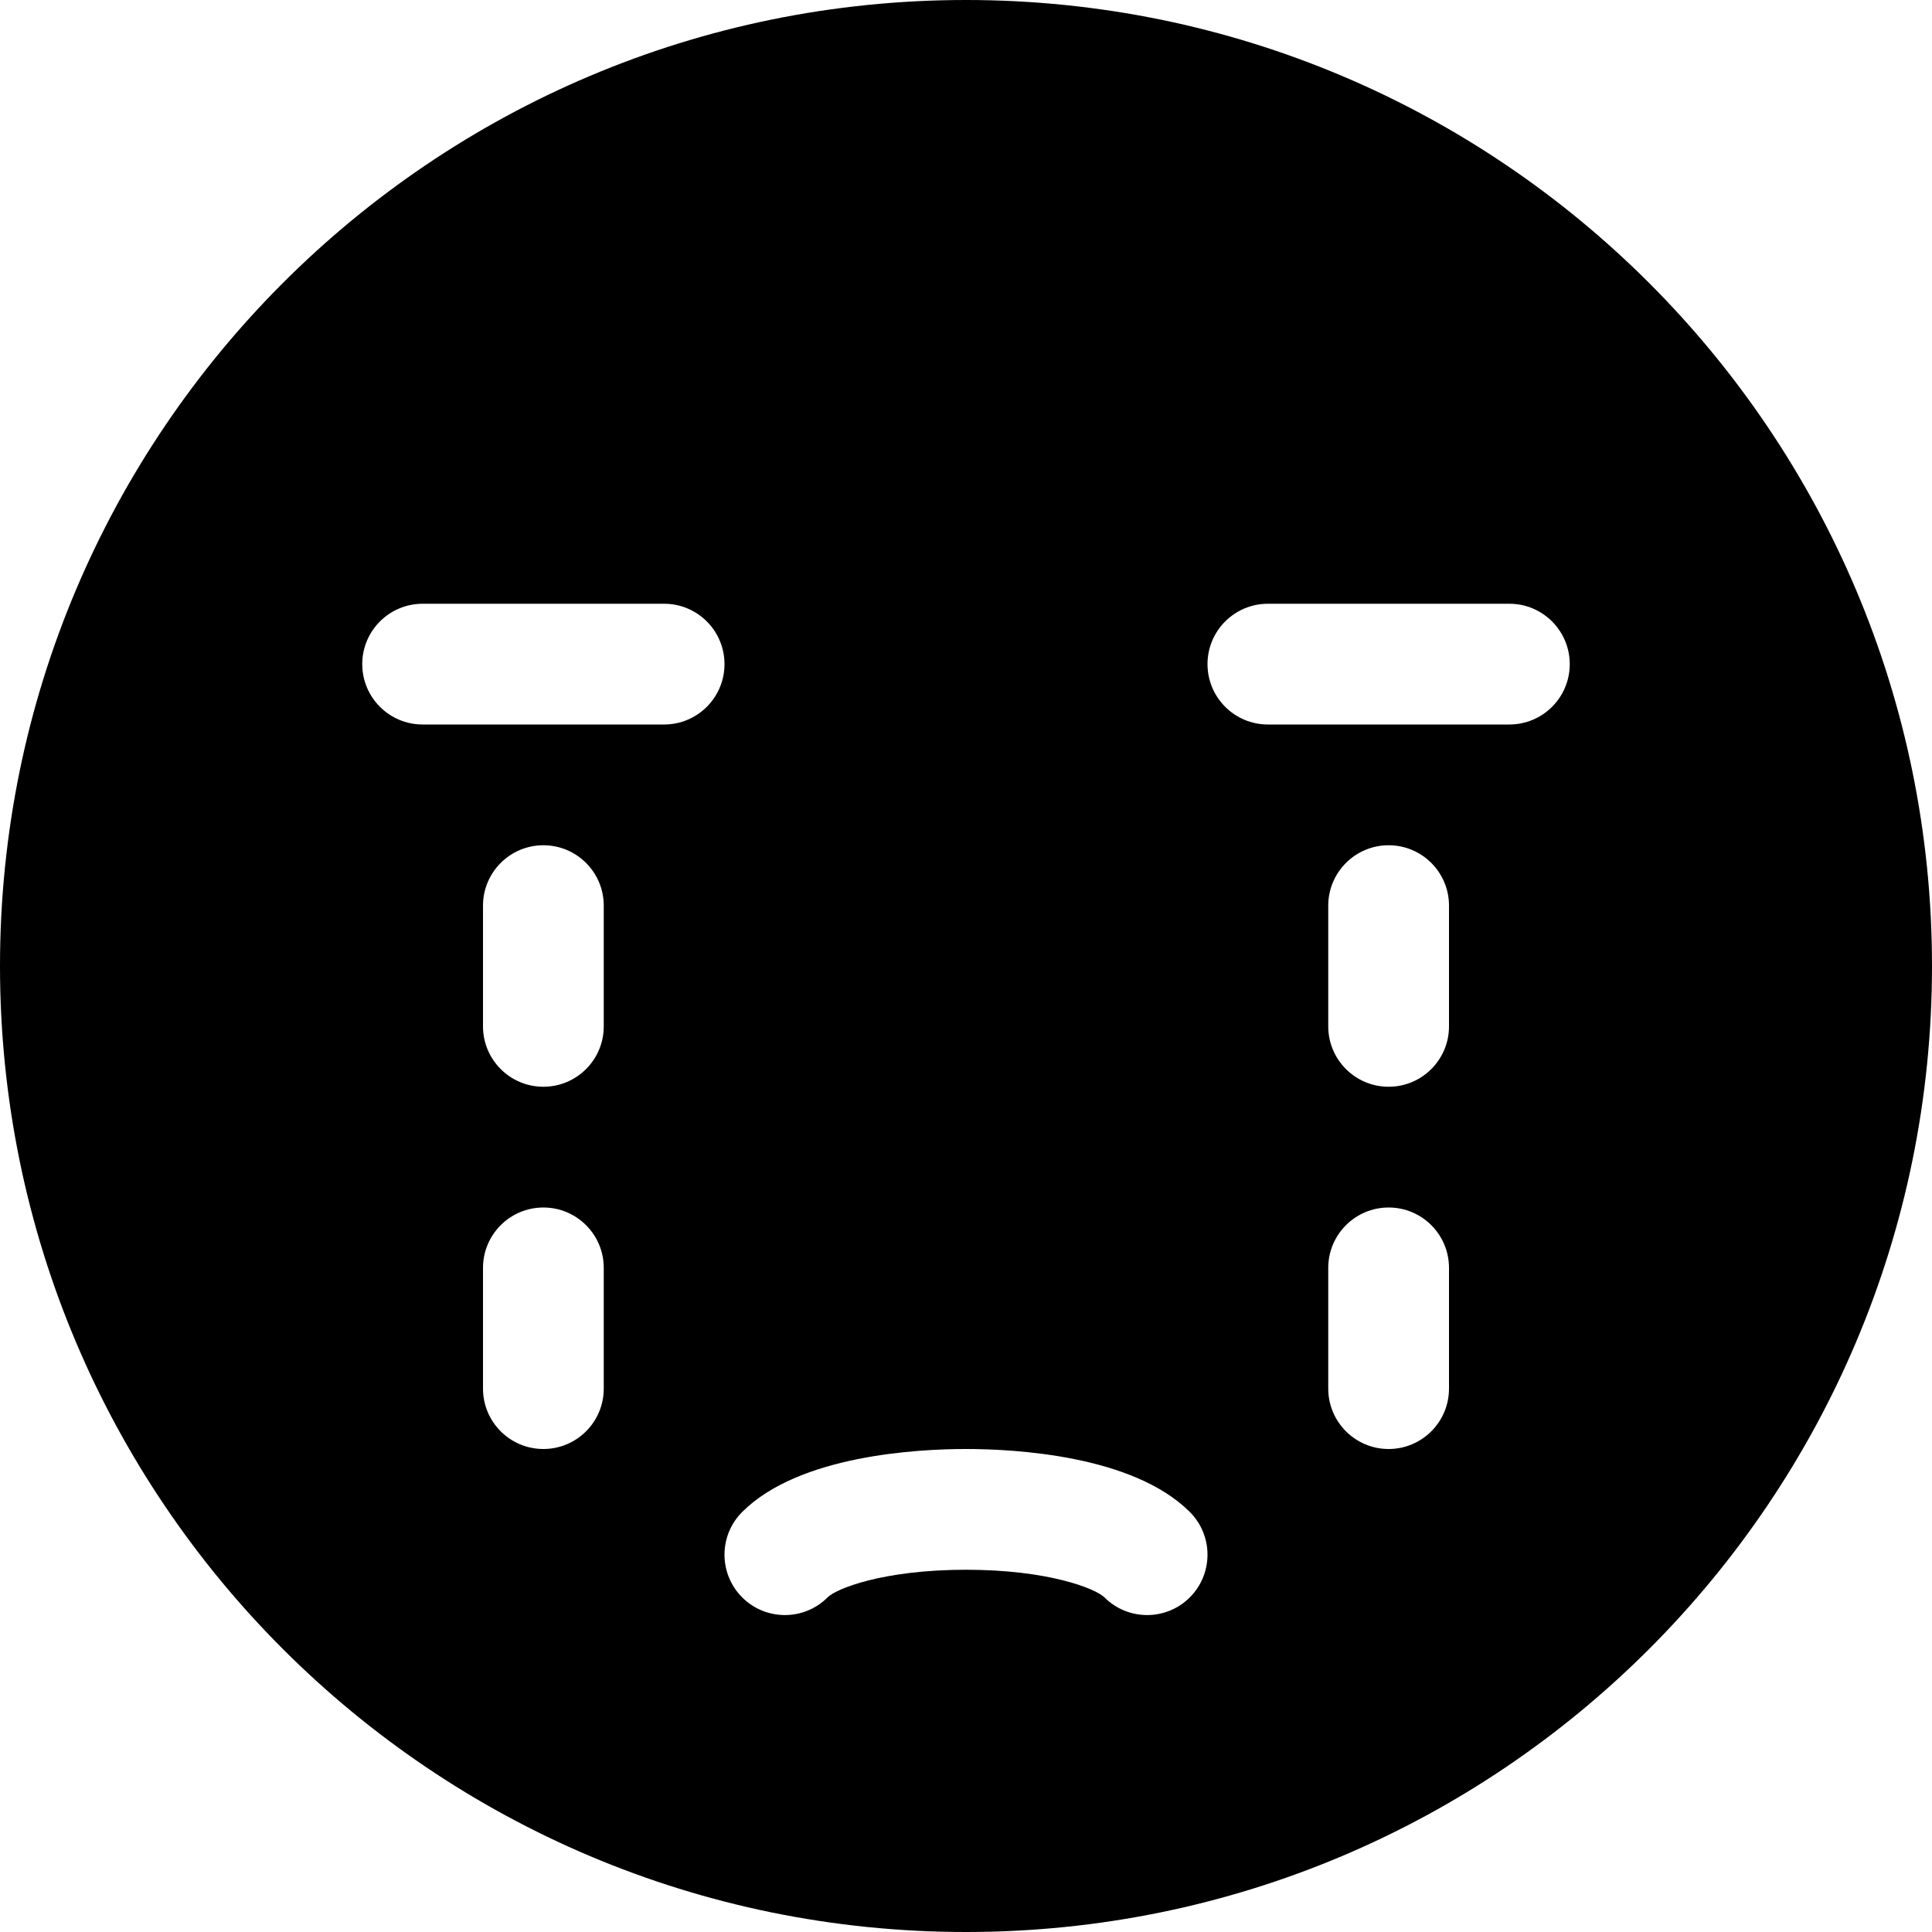 <!-- Generated by IcoMoon.io -->
<svg version="1.1" xmlns="http://www.w3.org/2000/svg" width="20" height="20" viewBox="0 0 20 20">
<title>crying2</title>
<path d="M10 0c-5.523 0-10 4.477-10 10s4.477 10 10 10 10-4.477 10-10-4.477-10-10-10zM6.25 14.375c0 0.345-0.28 0.625-0.625 0.625s-0.625-0.28-0.625-0.625v-1.25c0-0.345 0.28-0.625 0.625-0.625s0.625 0.28 0.625 0.625v1.25zM6.25 10.625c0 0.345-0.28 0.625-0.625 0.625s-0.625-0.28-0.625-0.625v-1.25c0-0.345 0.28-0.625 0.625-0.625s0.625 0.28 0.625 0.625v1.25zM6.875 7.5h-2.5c-0.345 0-0.625-0.28-0.625-0.625s0.28-0.625 0.625-0.625h2.5c0.345 0 0.625 0.28 0.625 0.625s-0.28 0.625-0.625 0.625zM12.317 16.536c-0.122 0.122-0.282 0.183-0.442 0.183s-0.32-0.061-0.442-0.183c-0.089-0.089-0.575-0.286-1.433-0.286s-1.344 0.196-1.433 0.286c-0.244 0.244-0.64 0.244-0.884 0s-0.244-0.64 0-0.884c0.588-0.588 1.816-0.652 2.317-0.652s1.729 0.064 2.317 0.652c0.244 0.244 0.244 0.64 0 0.884zM15 14.375c0 0.345-0.28 0.625-0.625 0.625s-0.625-0.28-0.625-0.625v-1.25c0-0.345 0.28-0.625 0.625-0.625s0.625 0.28 0.625 0.625v1.25zM15 10.625c0 0.345-0.28 0.625-0.625 0.625s-0.625-0.28-0.625-0.625v-1.25c0-0.345 0.28-0.625 0.625-0.625s0.625 0.28 0.625 0.625v1.25zM15.625 7.5h-2.5c-0.345 0-0.625-0.28-0.625-0.625s0.28-0.625 0.625-0.625h2.5c0.345 0 0.625 0.28 0.625 0.625s-0.28 0.625-0.625 0.625z"></path>
</svg>
